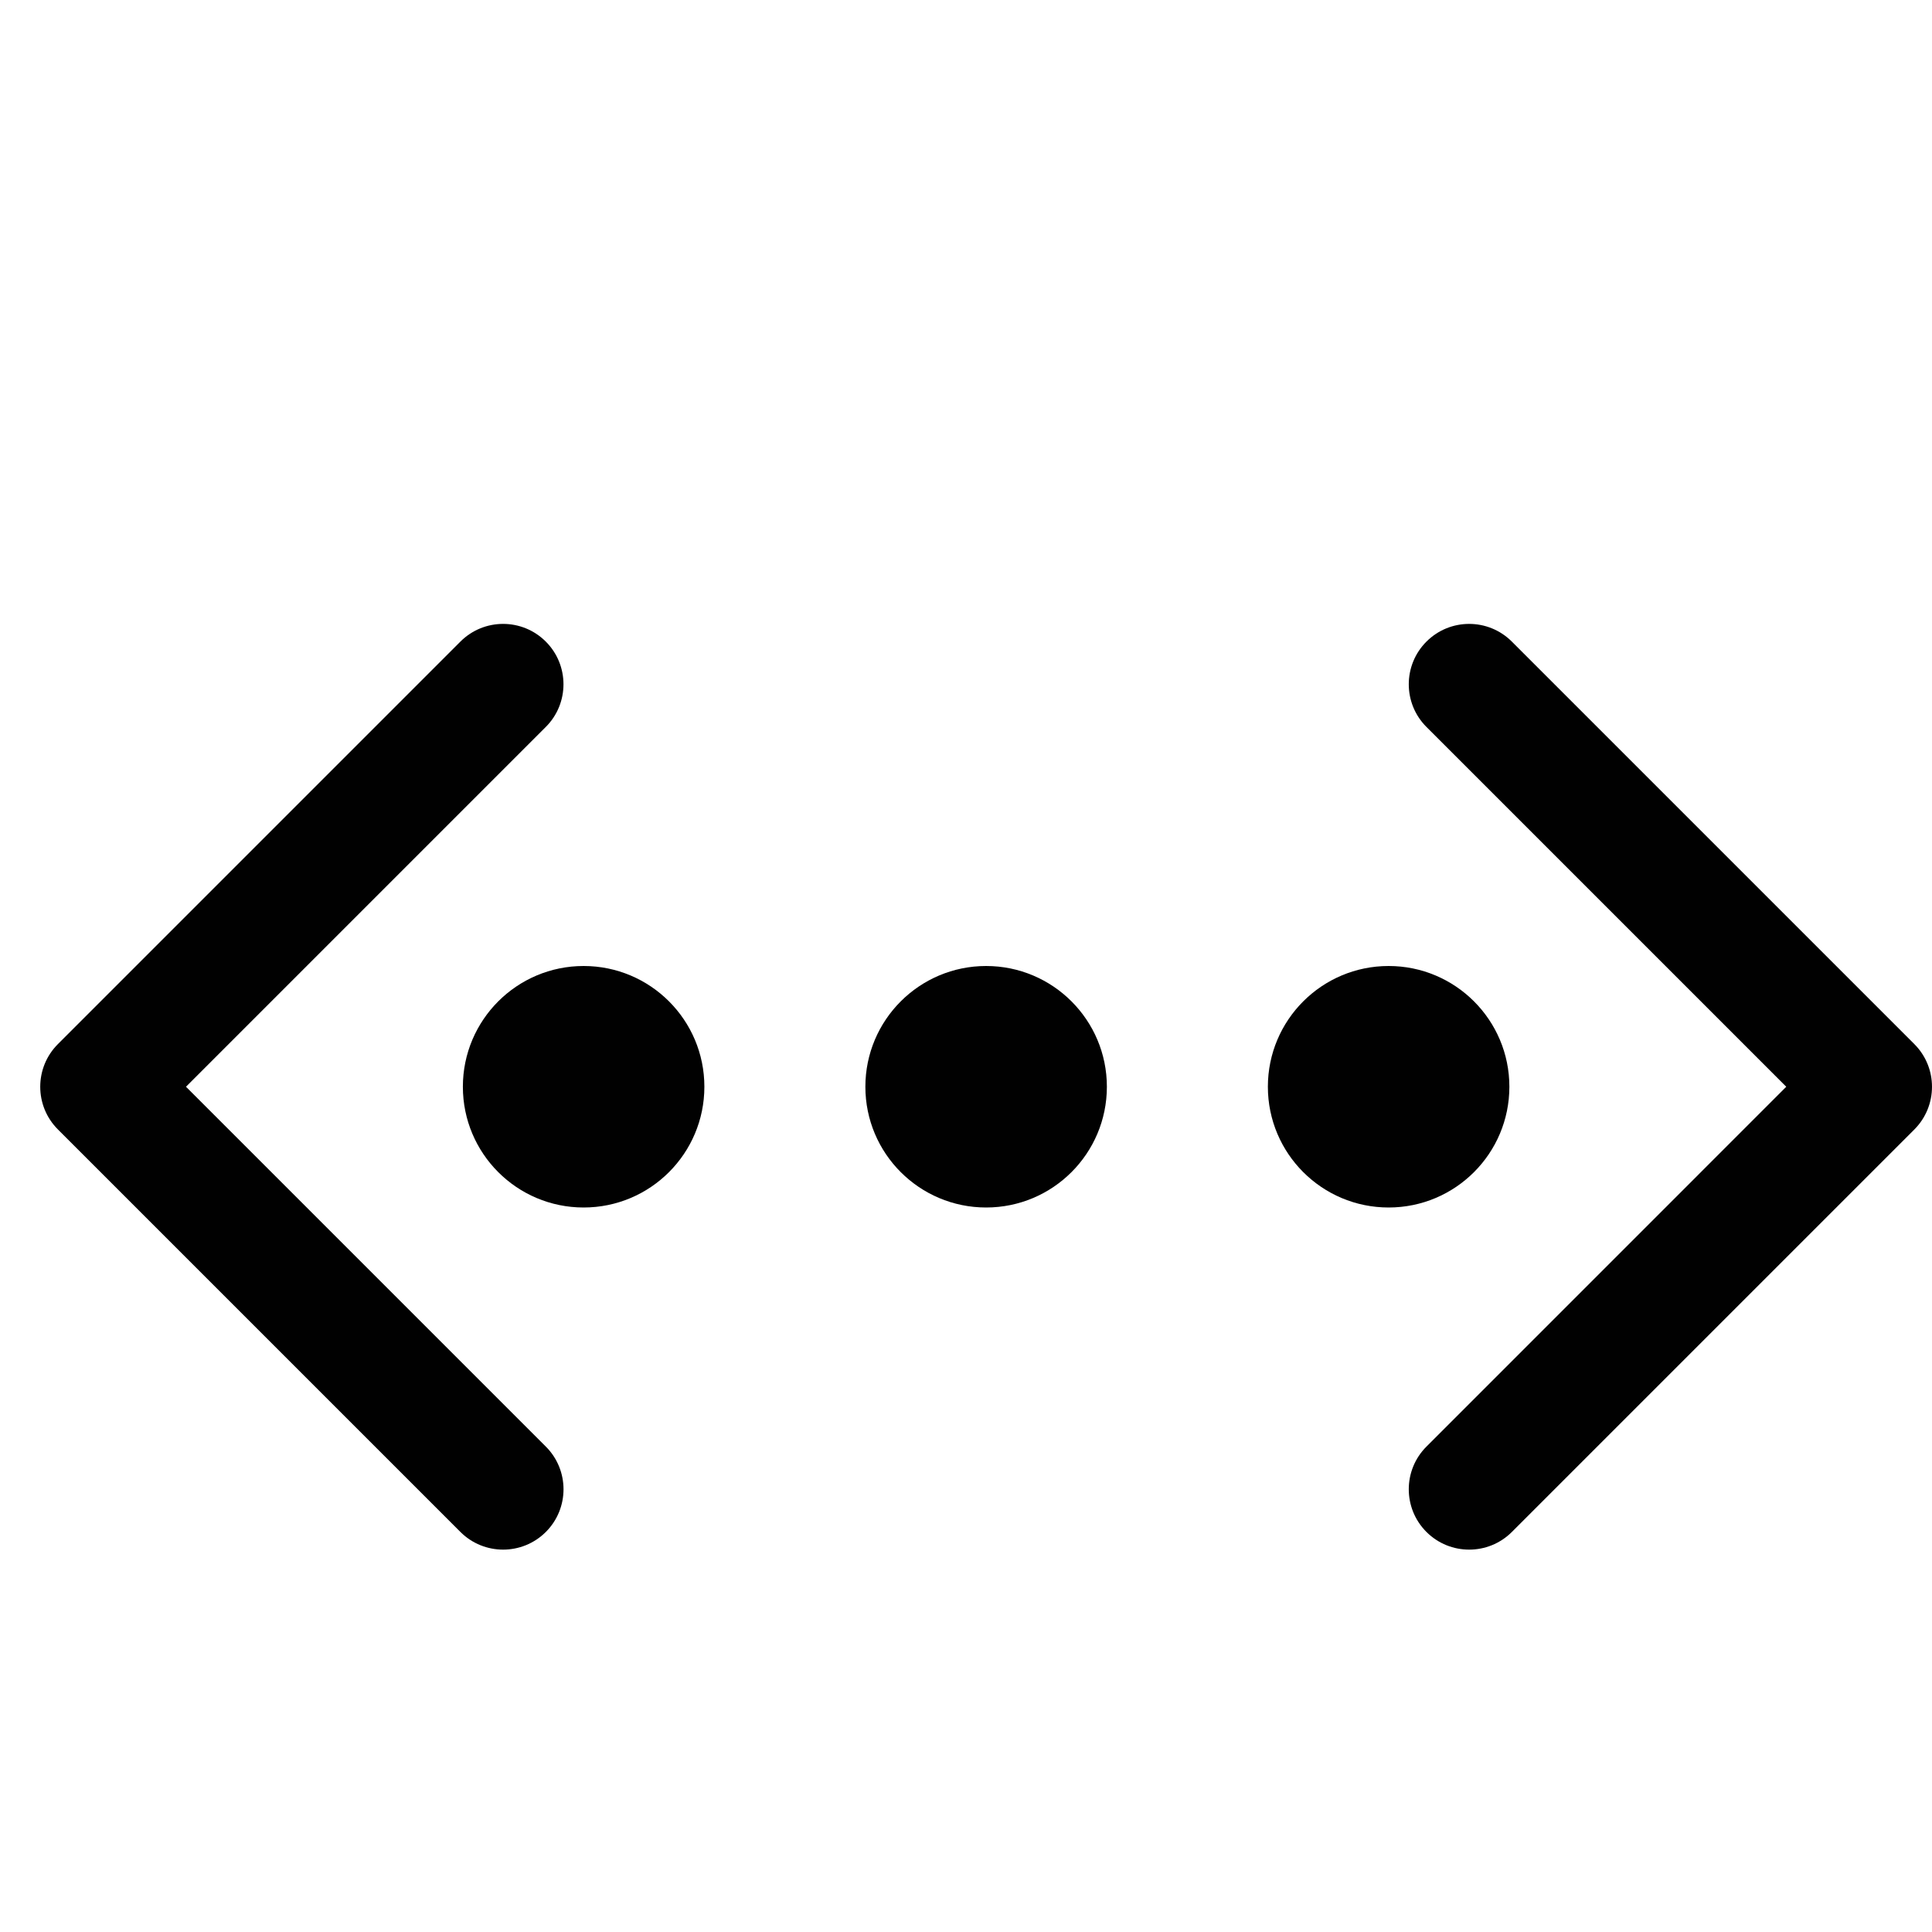 <?xml version="1.0" encoding="utf-8"?>
<!-- Generator: Adobe Illustrator 17.0.0, SVG Export Plug-In . SVG Version: 6.00 Build 0)  -->
<!DOCTYPE svg PUBLIC "-//W3C//DTD SVG 1.1//EN" "http://www.w3.org/Graphics/SVG/1.1/DTD/svg11.dtd">
<svg version="1.1" id="Layer_1" xmlns="http://www.w3.org/2000/svg" xmlns:xlink="http://www.w3.org/1999/xlink" x="0px" y="0px"
	 width="48px" height="48px" viewBox="0 0 48 48" enable-background="new 0 0 48 48" xml:space="preserve">
<g>
	<path fill="#010101" d="M47.561,25.94l-10-10c-0.586-0.586-1.535-0.586-2.121,0c-0.586,0.585-0.586,1.536,0,2.121L44.379,27
		l-8.939,8.94c-0.586,0.585-0.586,1.536,0,2.121c0.293,0.293,0.677,0.439,1.061,0.439s0.768-0.146,1.061-0.439l10-10
		C48.146,27.475,48.146,26.525,47.561,25.94z"/>
	<path fill="#010101" d="M4.621,27l8.939-8.939c0.586-0.585,0.586-1.536,0-2.121c-0.586-0.586-1.535-0.586-2.121,0l-10,10
		c-0.586,0.585-0.586,1.536,0,2.121l10,10c0.293,0.293,0.677,0.439,1.061,0.439s0.768-0.146,1.061-0.439
		c0.586-0.585,0.586-1.536,0-2.121L4.621,27z"/>
	<circle fill="#010101" cx="24.5" cy="27" r="3"/>
	<circle fill="#010101" cx="34.5" cy="27" r="3"/>
	<circle fill="#010101" cx="14.5" cy="27" r="3"/>
</g>
</svg>
